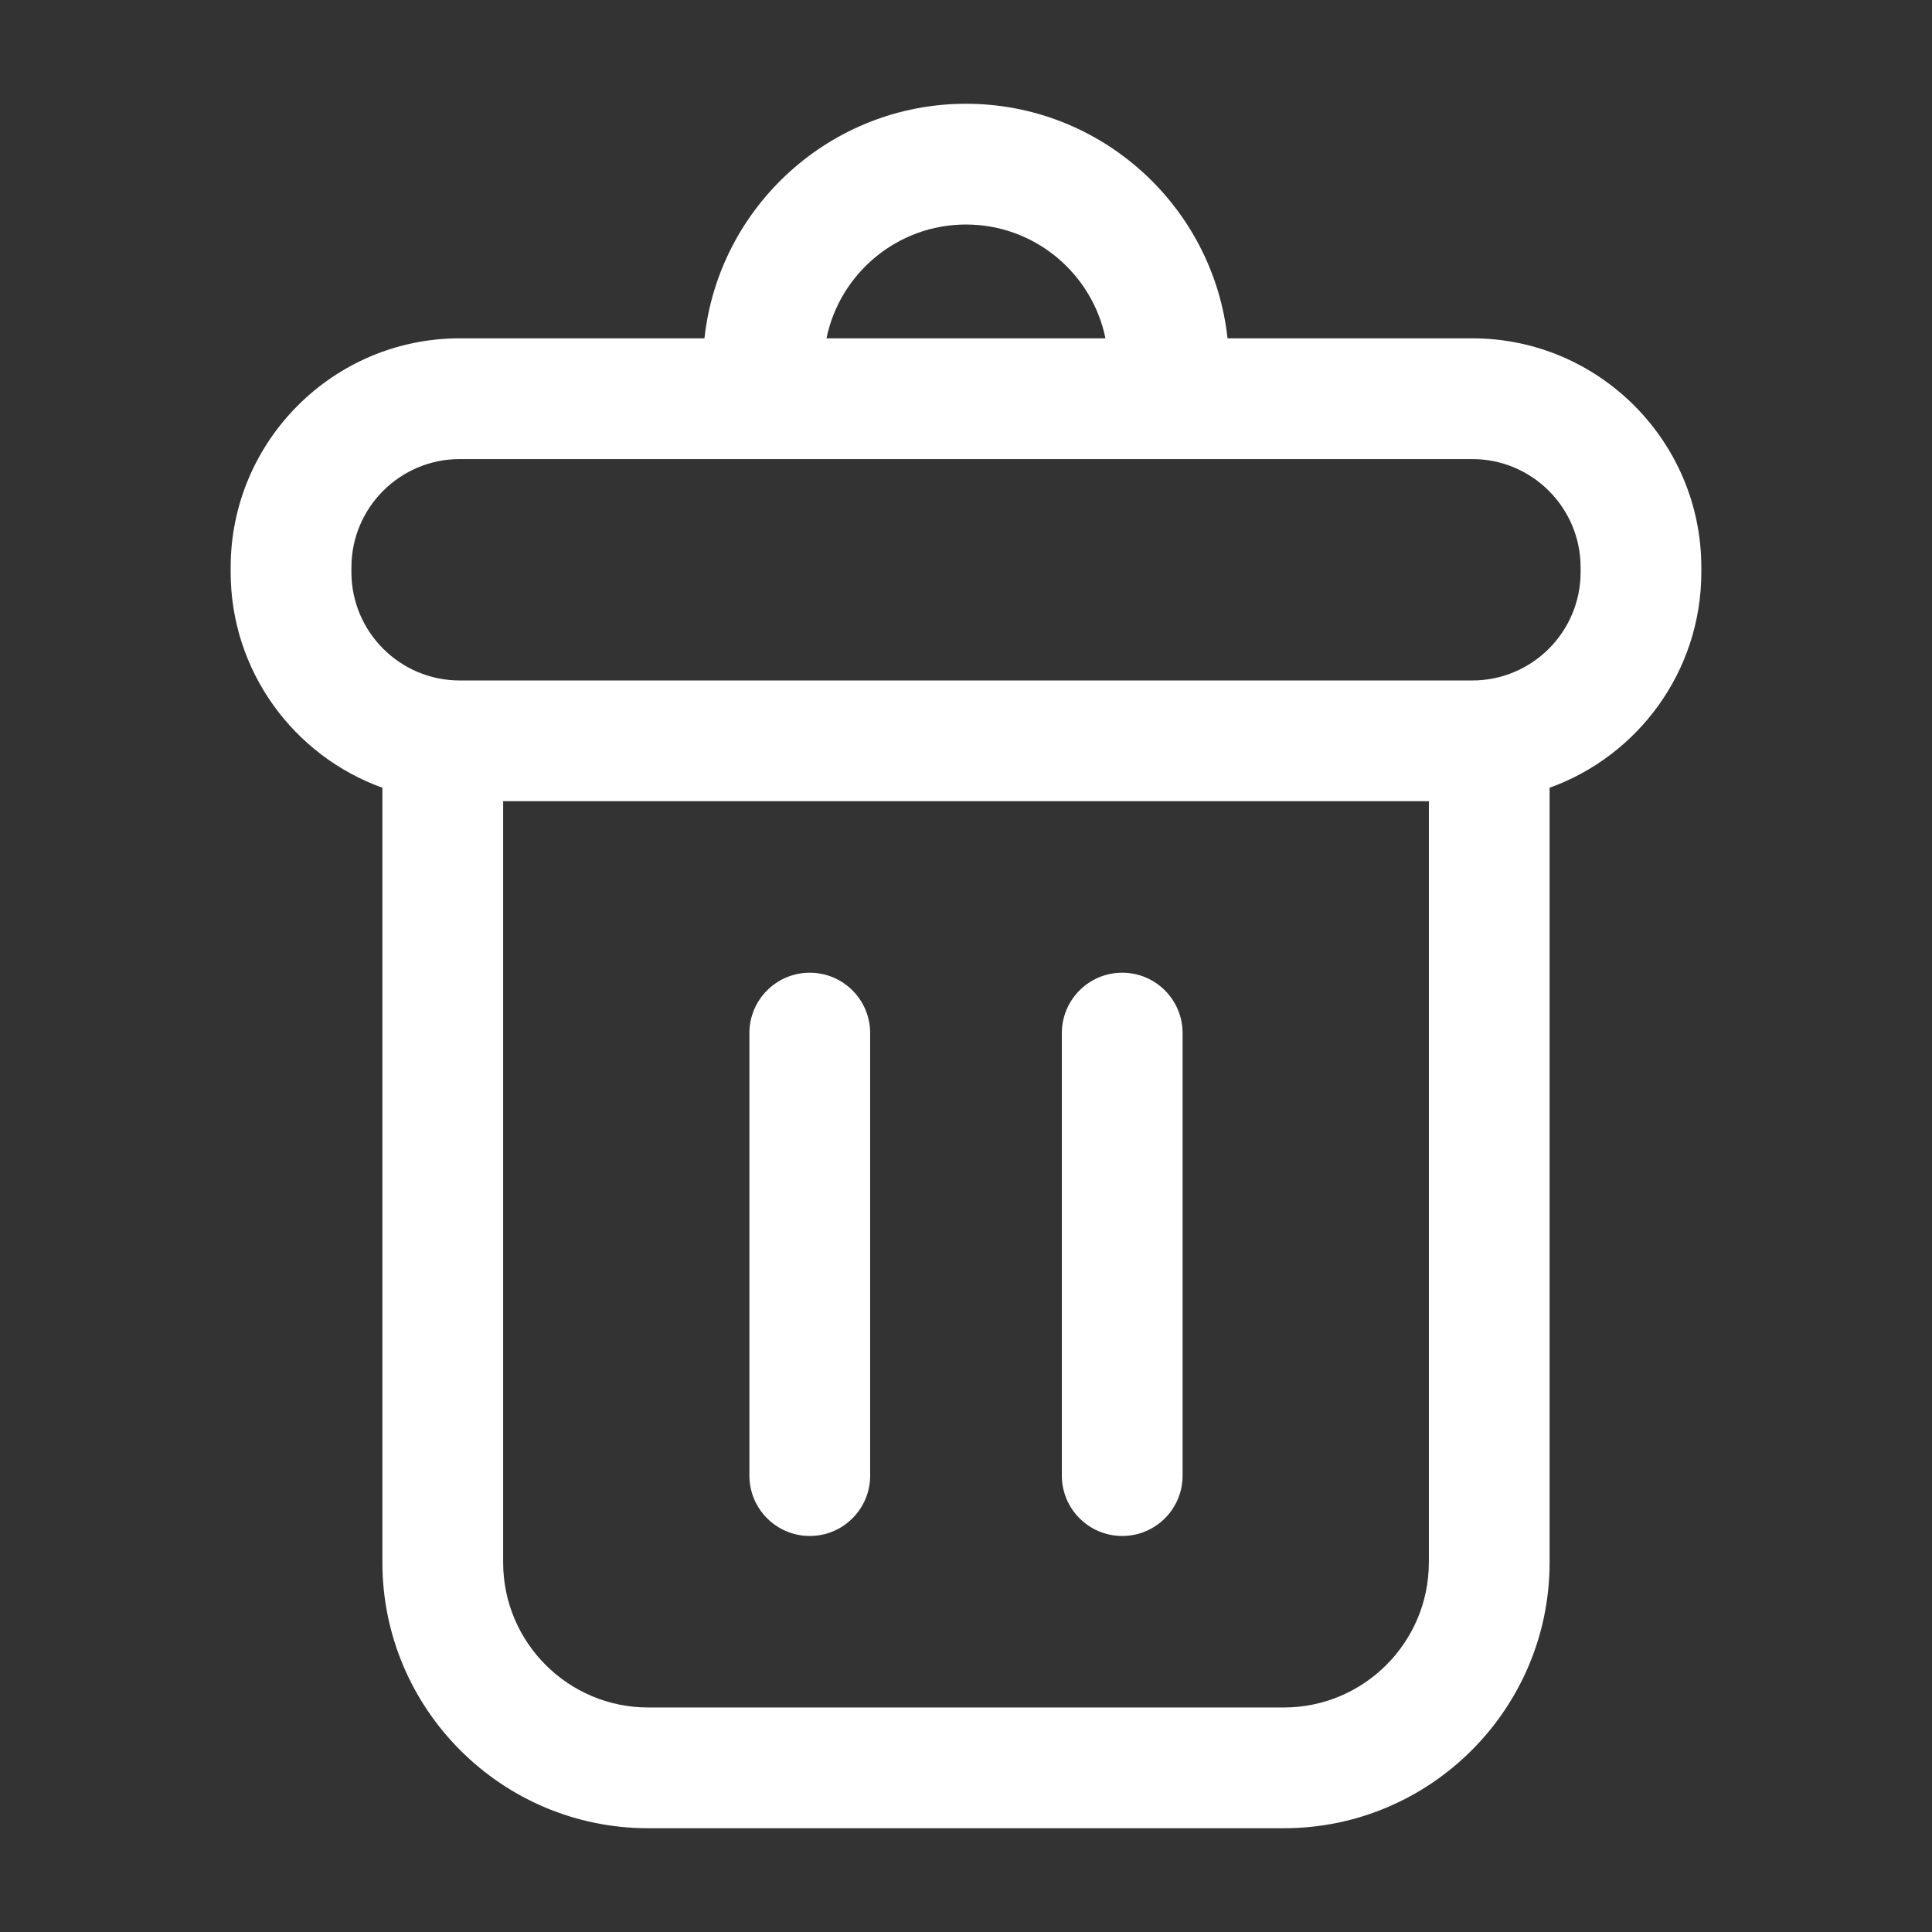 <svg width="512" height="512" xmlns="http://www.w3.org/2000/svg" style="user-select: auto;">

 <rect width="100%" height="100%" fill="#333333" stroke="none"/>

 <g>
  <title>background</title>
  <rect fill="none" id="canvas_background" height="402" width="582" y="-1" x="-1"/>
 </g>
 <g>
  <title>Layer 1</title>
  <path style="user-select: auto;" fill="#ffffff" id="svg_2" d="m171.77,484.5l168.46,0c38.84,0 70.43,-31.6 70.43,-70.43l0,-205.31c23.42,-8.42 40.21,-30.85 40.21,-57.13l0,-1.27c0,-33.47 -27.23,-60.7 -60.7,-60.7l-64.86,0c-3.79,-34.9 -33.42,-62.16 -69.31,-62.16s-65.52,27.26 -69.31,62.16l-64.86,0c-33.47,0 -60.7,27.23 -60.7,60.7l0,1.27c0,26.28 16.79,48.71 40.21,57.13l0,205.31c0,38.83 31.59,70.43 70.43,70.43zm206.89,-70.43c0,21.19 -17.24,38.43 -38.43,38.43l-168.46,0c-21.19,0 -38.43,-17.24 -38.43,-38.43l0,-201.75l245.33,0l0,201.75l-0.01,0zm-122.66,-354.57c18.21,0 33.45,12.97 36.96,30.16l-73.93,0c3.52,-17.19 18.76,-30.16 36.97,-30.16zm-162.87,90.86c0,-15.83 12.87,-28.7 28.7,-28.7l80.45,0l107.45,0l80.45,0c15.82,0 28.7,12.87 28.7,28.7l0,1.27c0,15.83 -12.87,28.7 -28.7,28.7l-268.35,0c-15.82,0 -28.7,-12.87 -28.7,-28.7l0,-1.27z" class="st0"/>
  <path fill="#ffffff" id="svg_3" d="m214.6,407.05c8.84,0 16,-7.16 16,-16l0,-117.27c0,-8.84 -7.16,-16 -16,-16s-16,7.16 -16,16l0,117.27c0,8.83 7.16,16 16,16z" class="st0"/>
  <path style="user-select: auto;" fill="#ffffff" id="svg_4" d="m297.4,407.05c8.84,0 16,-7.16 16,-16l0,-117.27c0,-8.84 -7.16,-16 -16,-16s-16,7.16 -16,16l0,117.27c0,8.83 7.17,16 16,16z" class="st0"/>
 </g>
</svg>